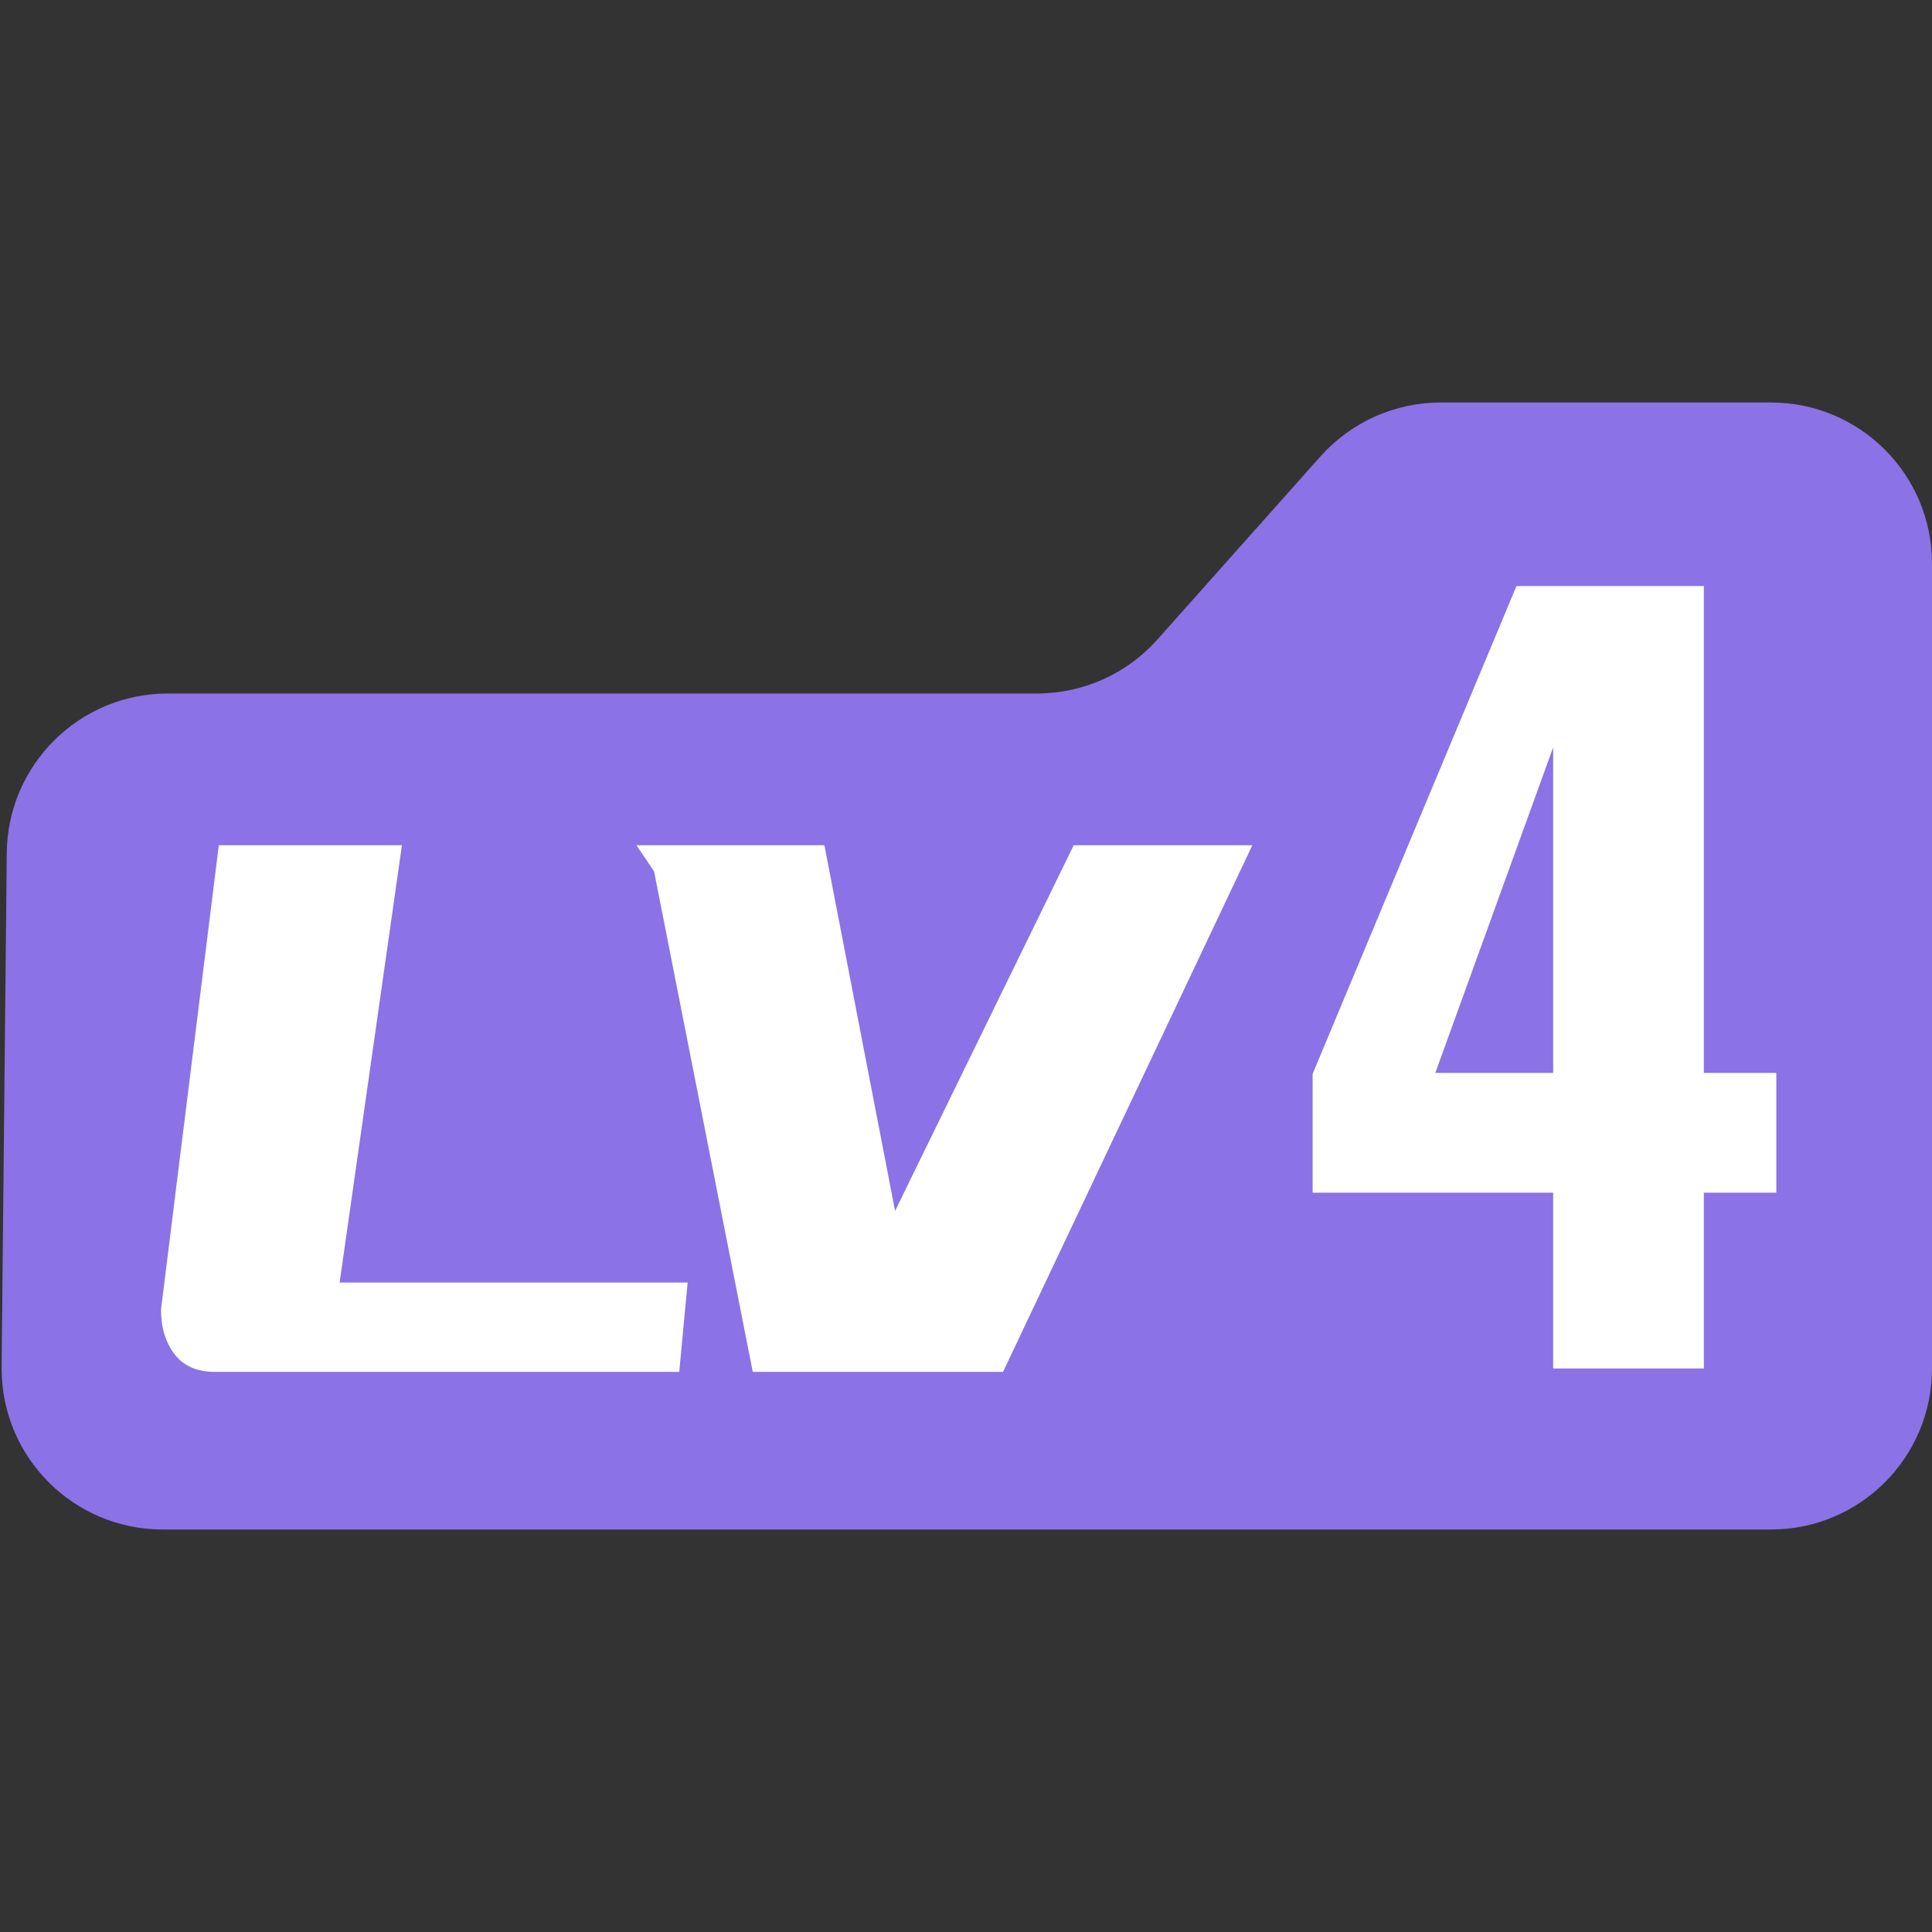<?xml version="1.0" encoding="UTF-8"?>
<svg width="24px" height="24px" viewBox="0 0 24 24" version="1.1" xmlns="http://www.w3.org/2000/svg" xmlns:xlink="http://www.w3.org/1999/xlink">
    <rect x="0" y="0" width="24" height="24" fill="#333333" stroke="none"/>
    <title>等级4</title>
    <g id="页面-1" stroke="none" stroke-width="1" fill="none" fill-rule="evenodd">
        <g id="画板" transform="translate(-99, -30)">
            <g id="等级4" transform="translate(99, 30)">
                <rect id="矩形" x="0" y="0" width="24" height="24"></rect>
                <path d="M2.084,8.615 L12.882,8.615 C13.453,8.615 13.996,8.372 14.376,7.946 L16.403,5.67 C16.783,5.244 17.326,5 17.897,5 L22,5 C23.105,5 24,5.895 24,7 L24,17 C24,18.105 23.105,19 22,19 L2.02,19 C0.916,19 0.02,18.105 0.02,17 C0.02,16.993 0.02,16.987 0.02,16.98 L0.084,10.595 C0.095,9.499 0.987,8.615 2.084,8.615 Z" id="矩形" fill="#8B72E6"></path>
                <path d="M8.438,17.042 L8.542,15.932 L4.219,15.932 L4.993,10.5 L2.718,10.5 L2,16.267 C2,16.491 2.056,16.676 2.168,16.822 C2.279,16.968 2.447,17.042 2.67,17.042 L8.438,17.042 Z M12.46,17.042 L15.557,10.5 L13.338,10.5 L11.119,15.042 L10.241,10.5 L7.906,10.5 L8.125,10.824 L9.351,17.042 L12.46,17.042 Z" id="LV" fill="#FFFFFF" fill-rule="nonzero"></path>
                <path d="M21.166,17 L21.166,14.816 L22.066,14.816 L22.066,13.328 L21.166,13.328 L21.166,7.28 L18.838,7.28 L16.306,13.34 L16.306,14.816 L19.294,14.816 L19.294,17 L21.166,17 Z M19.294,13.328 L17.83,13.328 L19.294,9.284 L19.294,13.328 Z" id="4" fill="#FFFFFF" fill-rule="nonzero"></path>
            </g>
        </g>
    </g>
</svg>